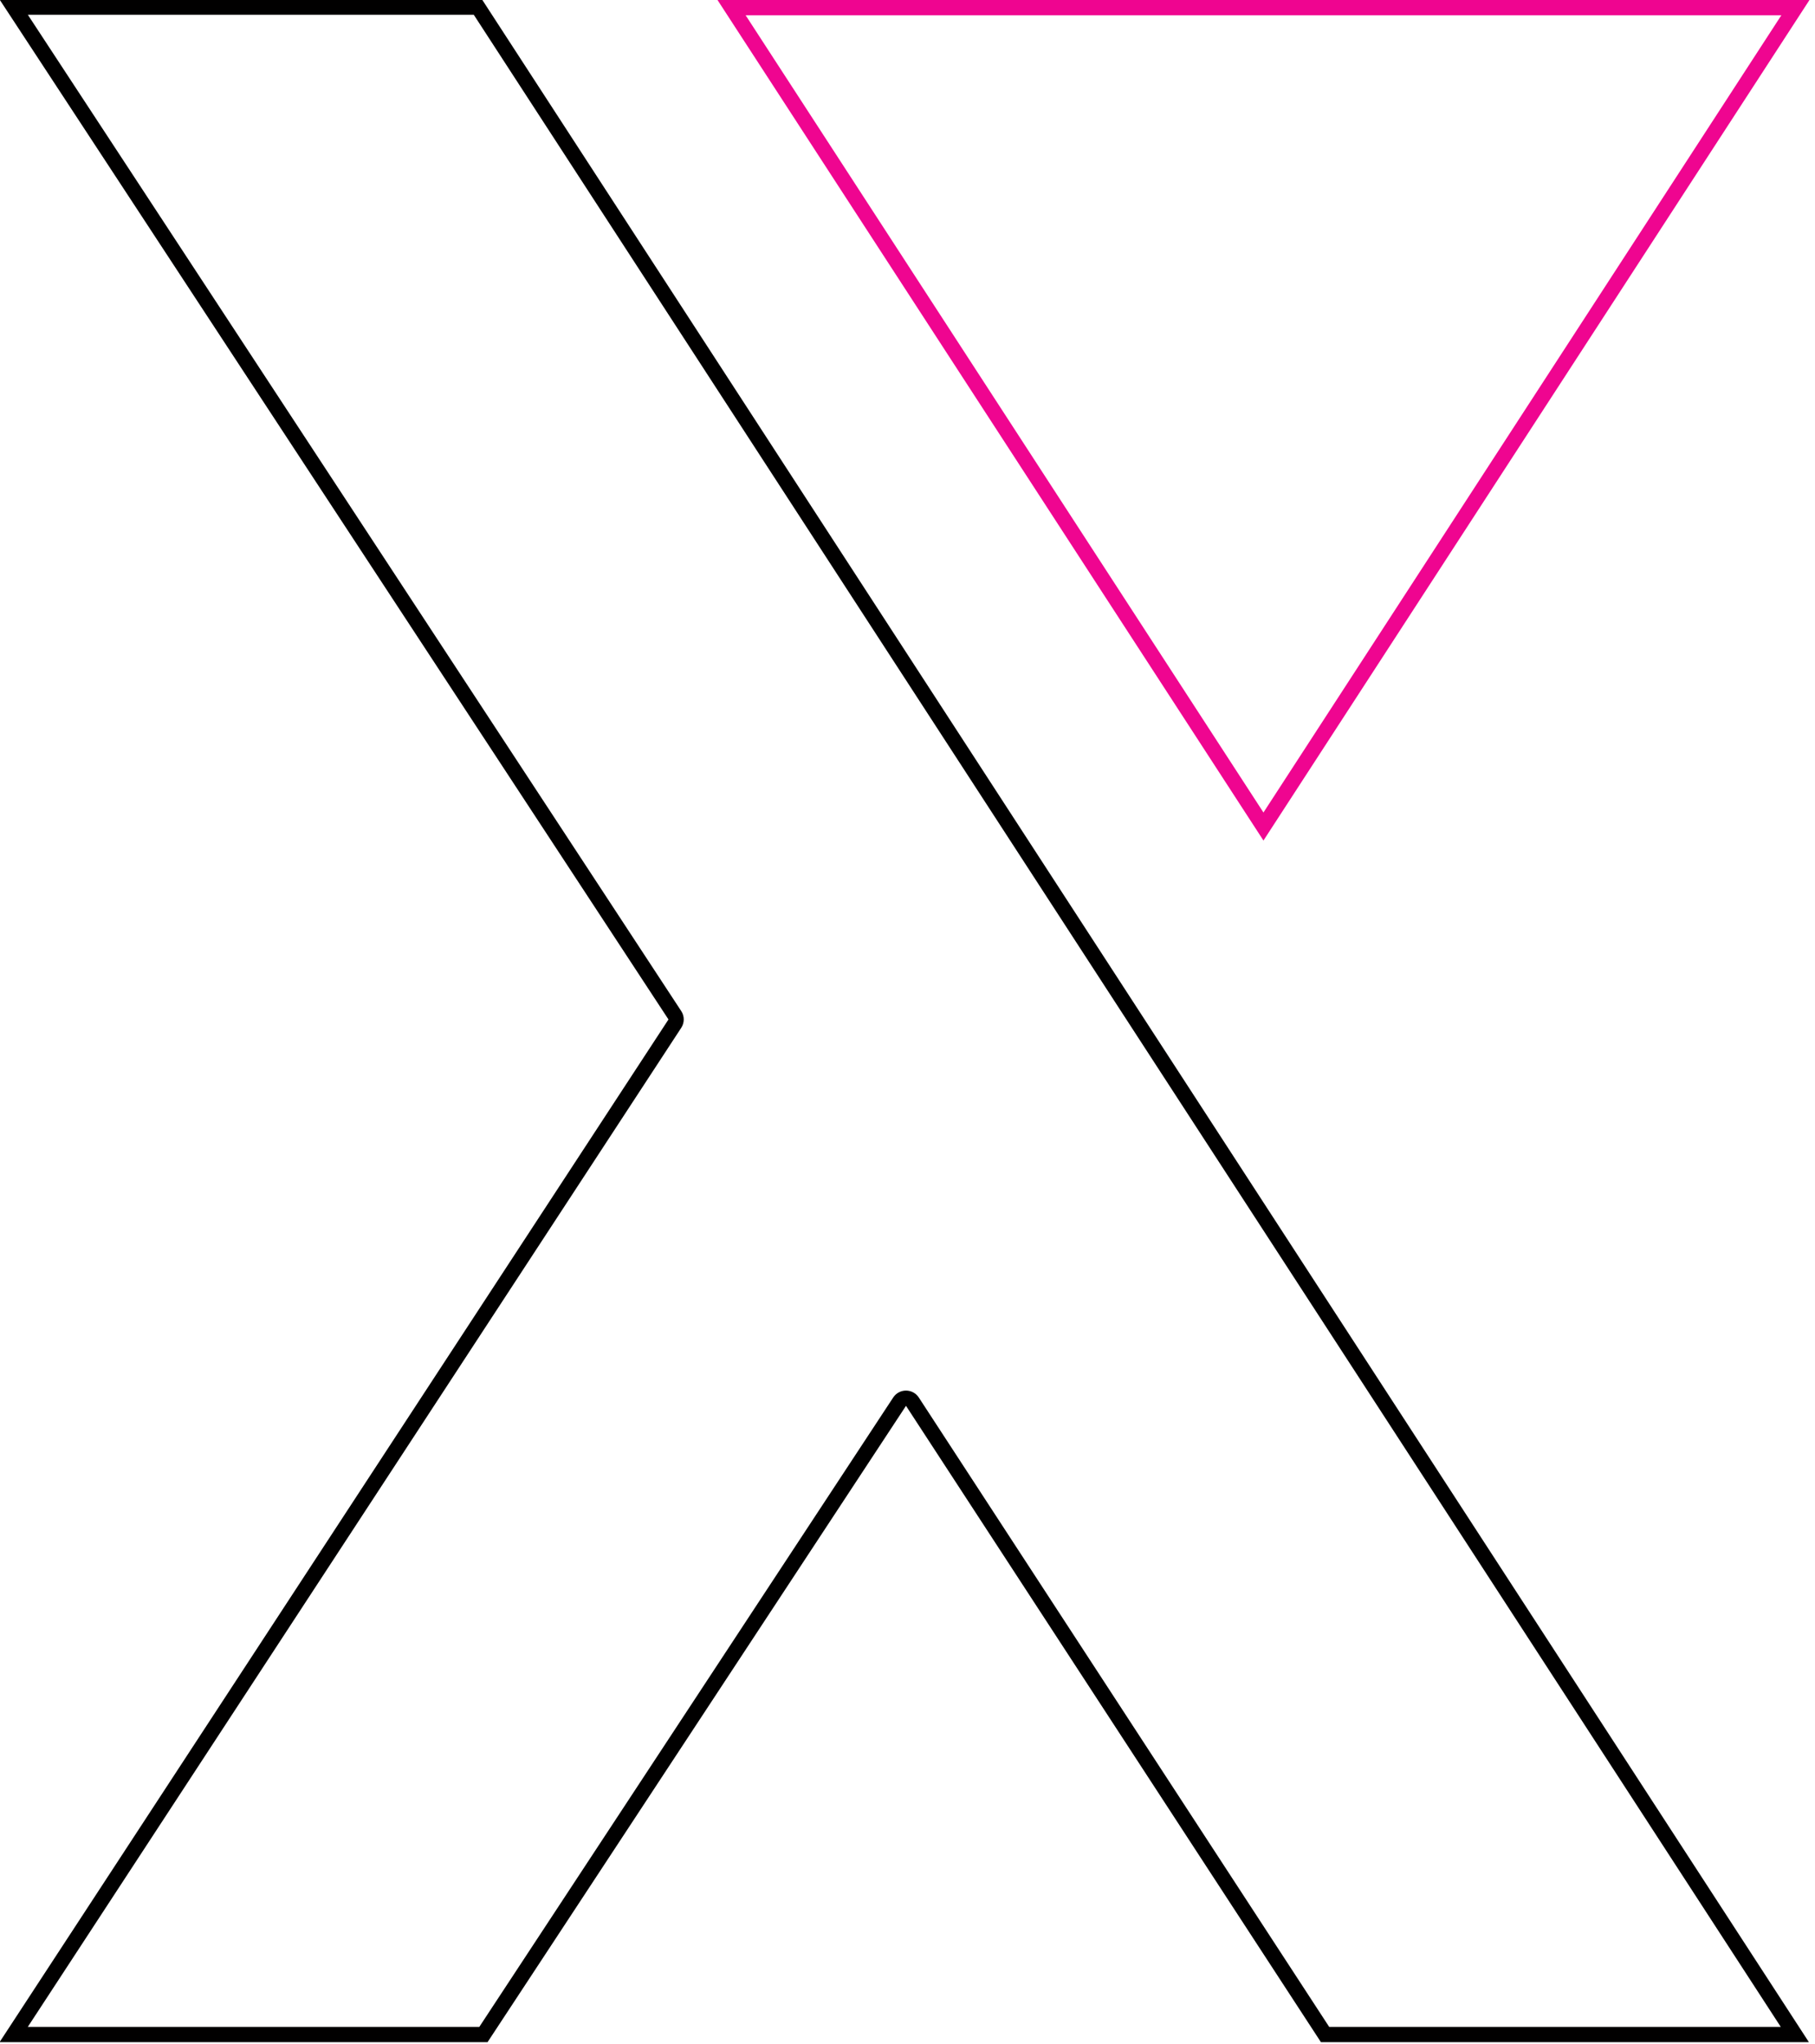<?xml version="1.0" encoding="UTF-8" standalone="no"?>
<!DOCTYPE svg PUBLIC "-//W3C//DTD SVG 1.1//EN" "http://www.w3.org/Graphics/SVG/1.1/DTD/svg11.dtd">
<svg width="100%" height="100%" viewBox="0 0 317 357" version="1.1" xmlns="http://www.w3.org/2000/svg" xmlns:xlink="http://www.w3.org/1999/xlink" xml:space="preserve" xmlns:serif="http://www.serif.com/" style="fill-rule:evenodd;clip-rule:evenodd;stroke-linejoin:round;stroke-miterlimit:2;">
    <g transform="matrix(4.104,0,0,4.104,-1106.96,-1204.21)">
        <path d="M290.242,293.403L346.709,380.319L325.942,380.319L308.284,353.243L290.476,380.319L269.709,380.319L298.176,336.803L269.709,293.403L290.242,293.403ZM289.89,294.052C289.89,294.052 270.912,294.052 270.912,294.052L298.719,336.446C298.861,336.662 298.861,336.942 298.719,337.158L270.91,379.67L290.125,379.67L307.741,352.886C307.862,352.703 308.066,352.593 308.285,352.594C308.504,352.594 308.709,352.705 308.828,352.888L326.294,379.67L345.512,379.67L289.89,294.052Z" style="fill:rgb(1,0,0);"/>
    </g>
    <g transform="matrix(5.793,0,0,4.902,125.311,146.783)">
        <path d="M0,-29.945L32.924,-29.945L16.461,0L0,-29.945ZM0.848,-29.401L16.461,-0.999L32.076,-29.401L0.848,-29.401Z" style="fill:rgb(239,5,144);"/>
    </g>
</svg>
